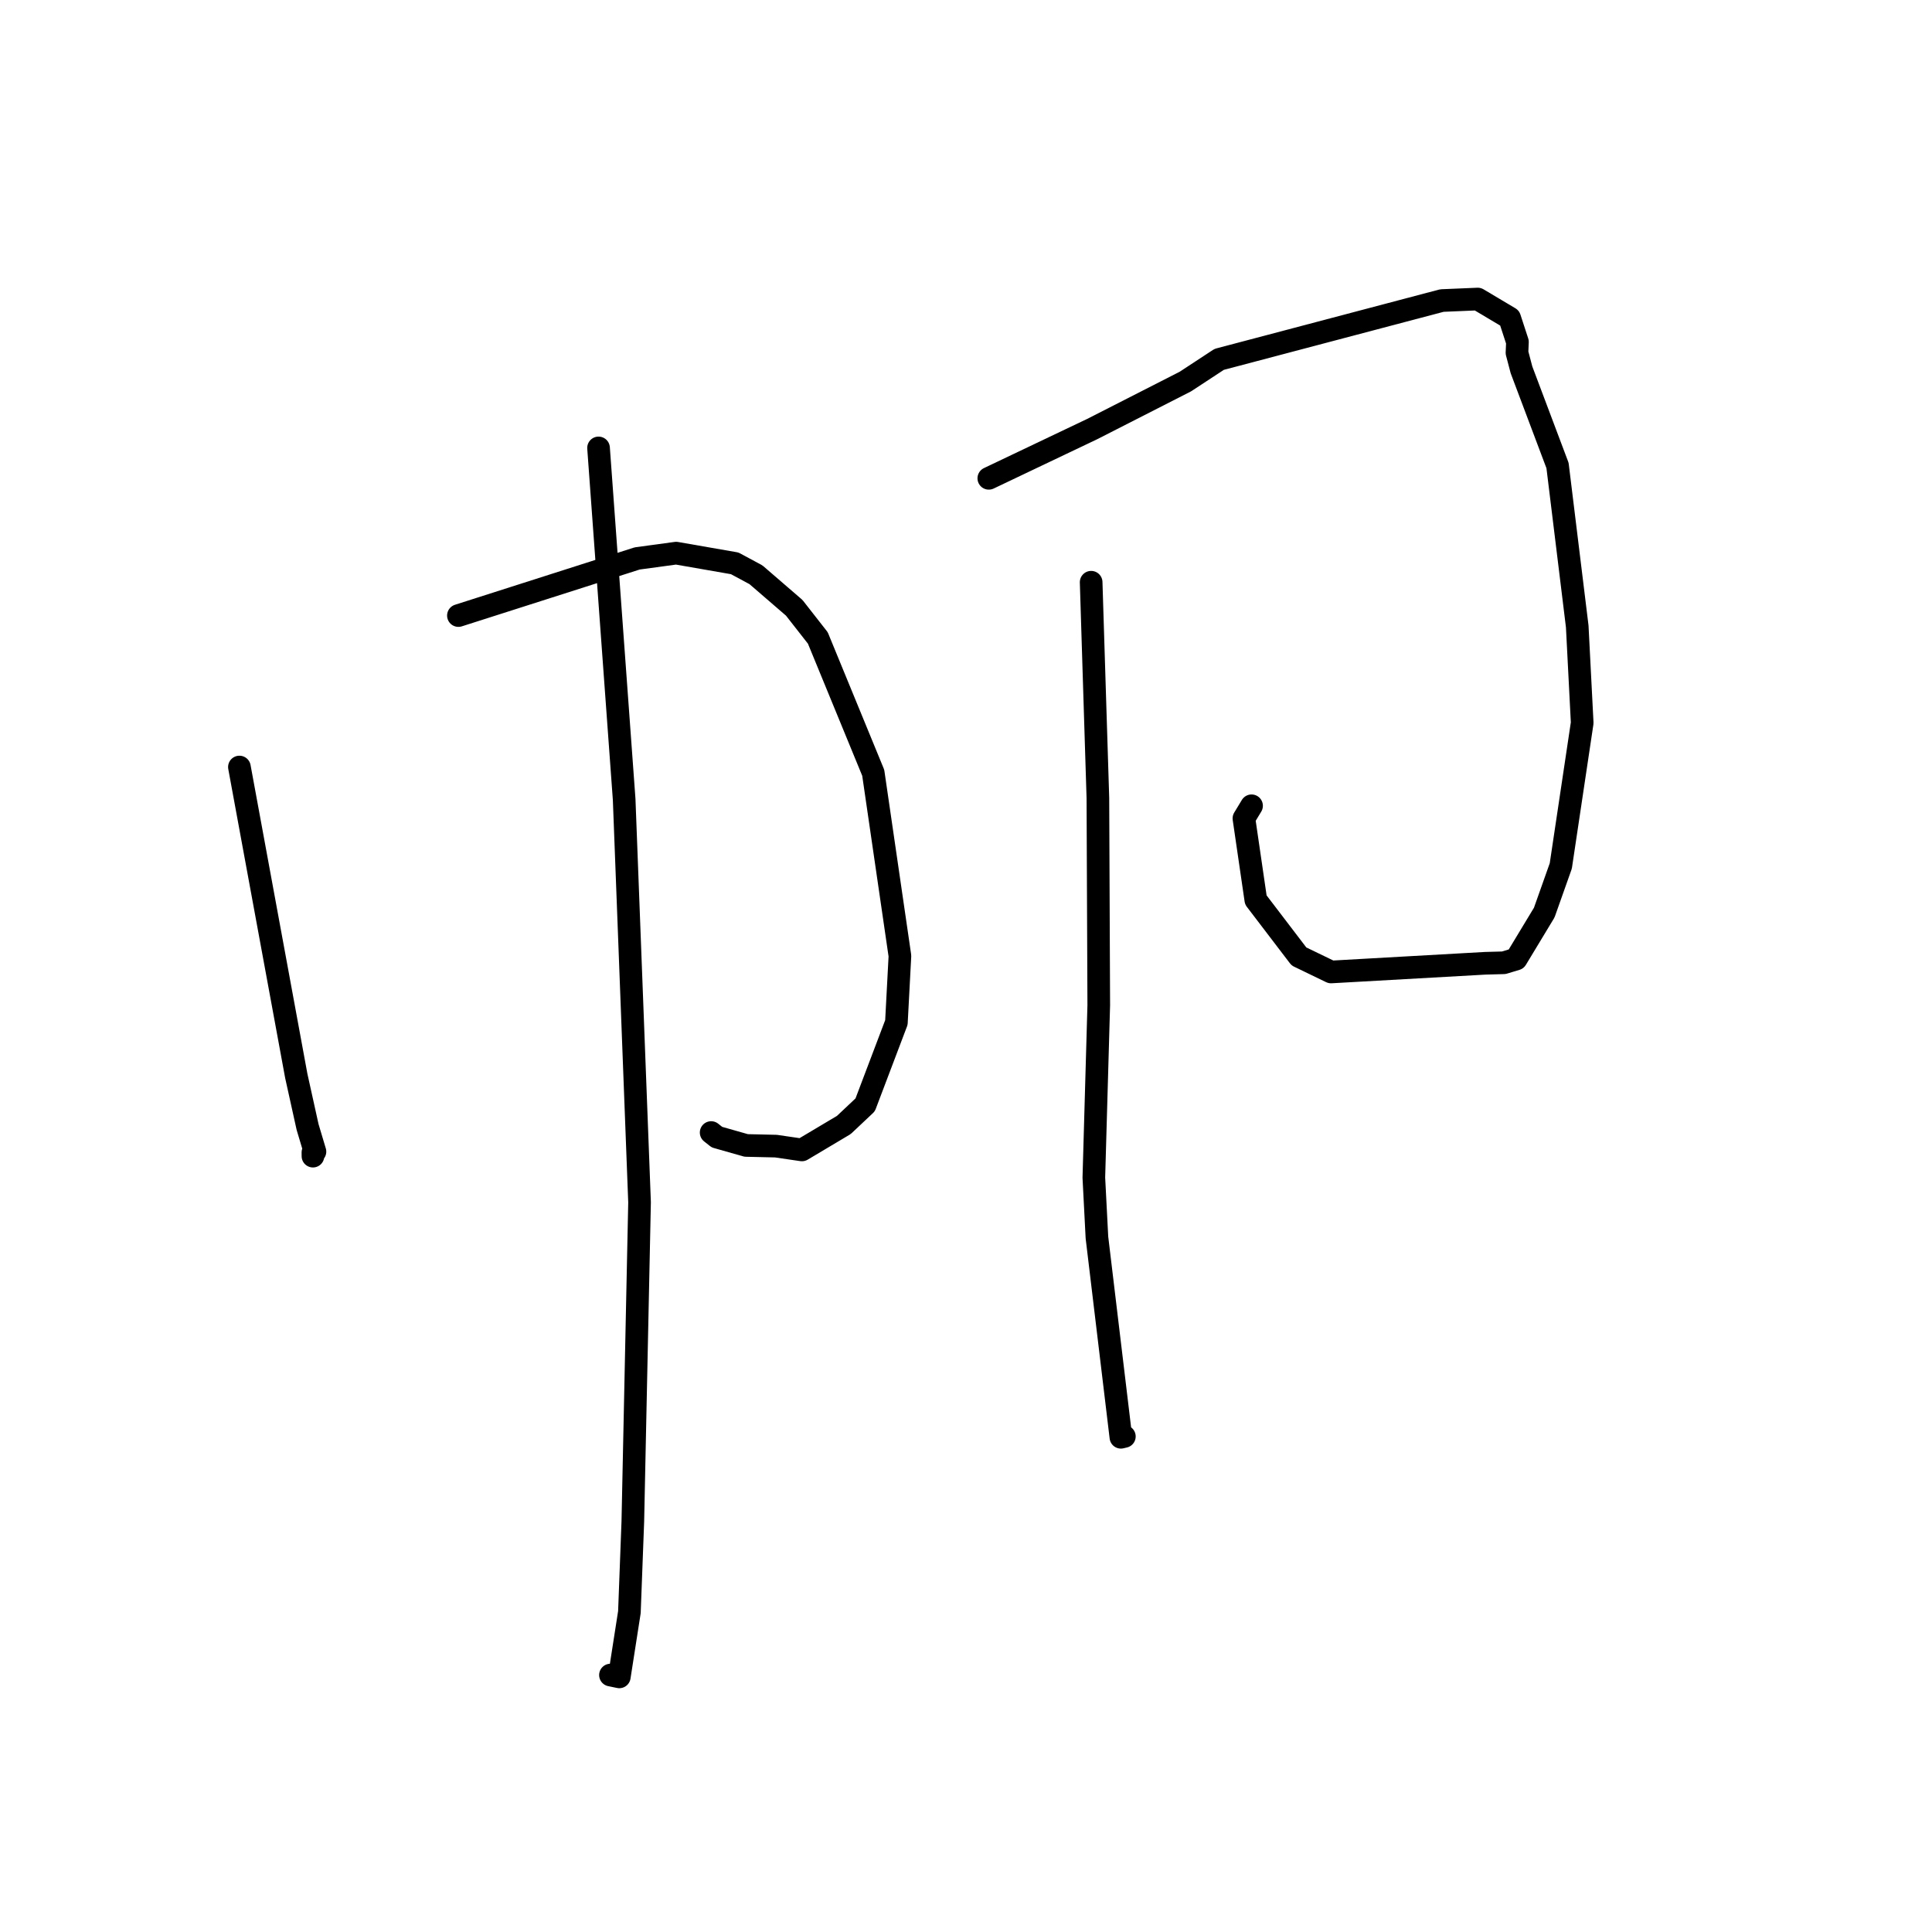 <?xml version="1.0" standalone="no"?>
    <svg width="256" height="256" xmlns="http://www.w3.org/2000/svg" version="1.1">
    <polyline stroke="black" stroke-width="3" stroke-linecap="round" fill="transparent" stroke-linejoin="round" points="31.723 101.635 35.49 122.097 39.258 142.559 40.757 149.334 41.733 152.597 41.464 152.696 41.467 153.078 41.468 153.195 " />
        <polyline stroke="black" stroke-width="3" stroke-linecap="round" fill="transparent" stroke-linejoin="round" points="60.742 81.565 72.588 77.78 84.435 73.995 89.596 73.294 97.352 74.646 100.168 76.16 105.24 80.537 108.366 84.532 115.708 102.397 119.245 126.667 118.778 135.483 114.638 146.402 111.814 149.063 106.257 152.371 102.82 151.868 98.877 151.778 94.999 150.677 94.231 150.068 " />
        <polyline stroke="black" stroke-width="3" stroke-linecap="round" fill="transparent" stroke-linejoin="round" points="79.31 59.352 81.007 82.637 82.704 105.923 84.744 159.31 83.853 201.614 83.399 213.613 82.061 222.196 81.004 221.977 80.898 221.955 80.889 221.953 " />
        <polyline stroke="black" stroke-width="3" stroke-linecap="round" fill="transparent" stroke-linejoin="round" points="131.022 63.379 137.87 60.117 144.717 56.856 157.064 50.56 161.549 47.618 191.062 39.824 195.81 39.625 200.035 42.141 201.07 45.309 201.008 46.737 201.605 49.005 206.381 61.684 208.991 83 209.649 95.785 206.813 114.741 204.621 120.922 200.902 127.076 199.255 127.573 196.797 127.64 176.37 128.791 172.116 126.734 166.402 119.244 164.826 108.443 165.838 106.77 " />
        <polyline stroke="black" stroke-width="3" stroke-linecap="round" fill="transparent" stroke-linejoin="round" points="144.583 77.148 145.029 91.444 145.476 105.74 145.591 133.198 144.94 156.043 145.35 163.98 148.524 190.446 148.984 190.338 " />
        </svg>